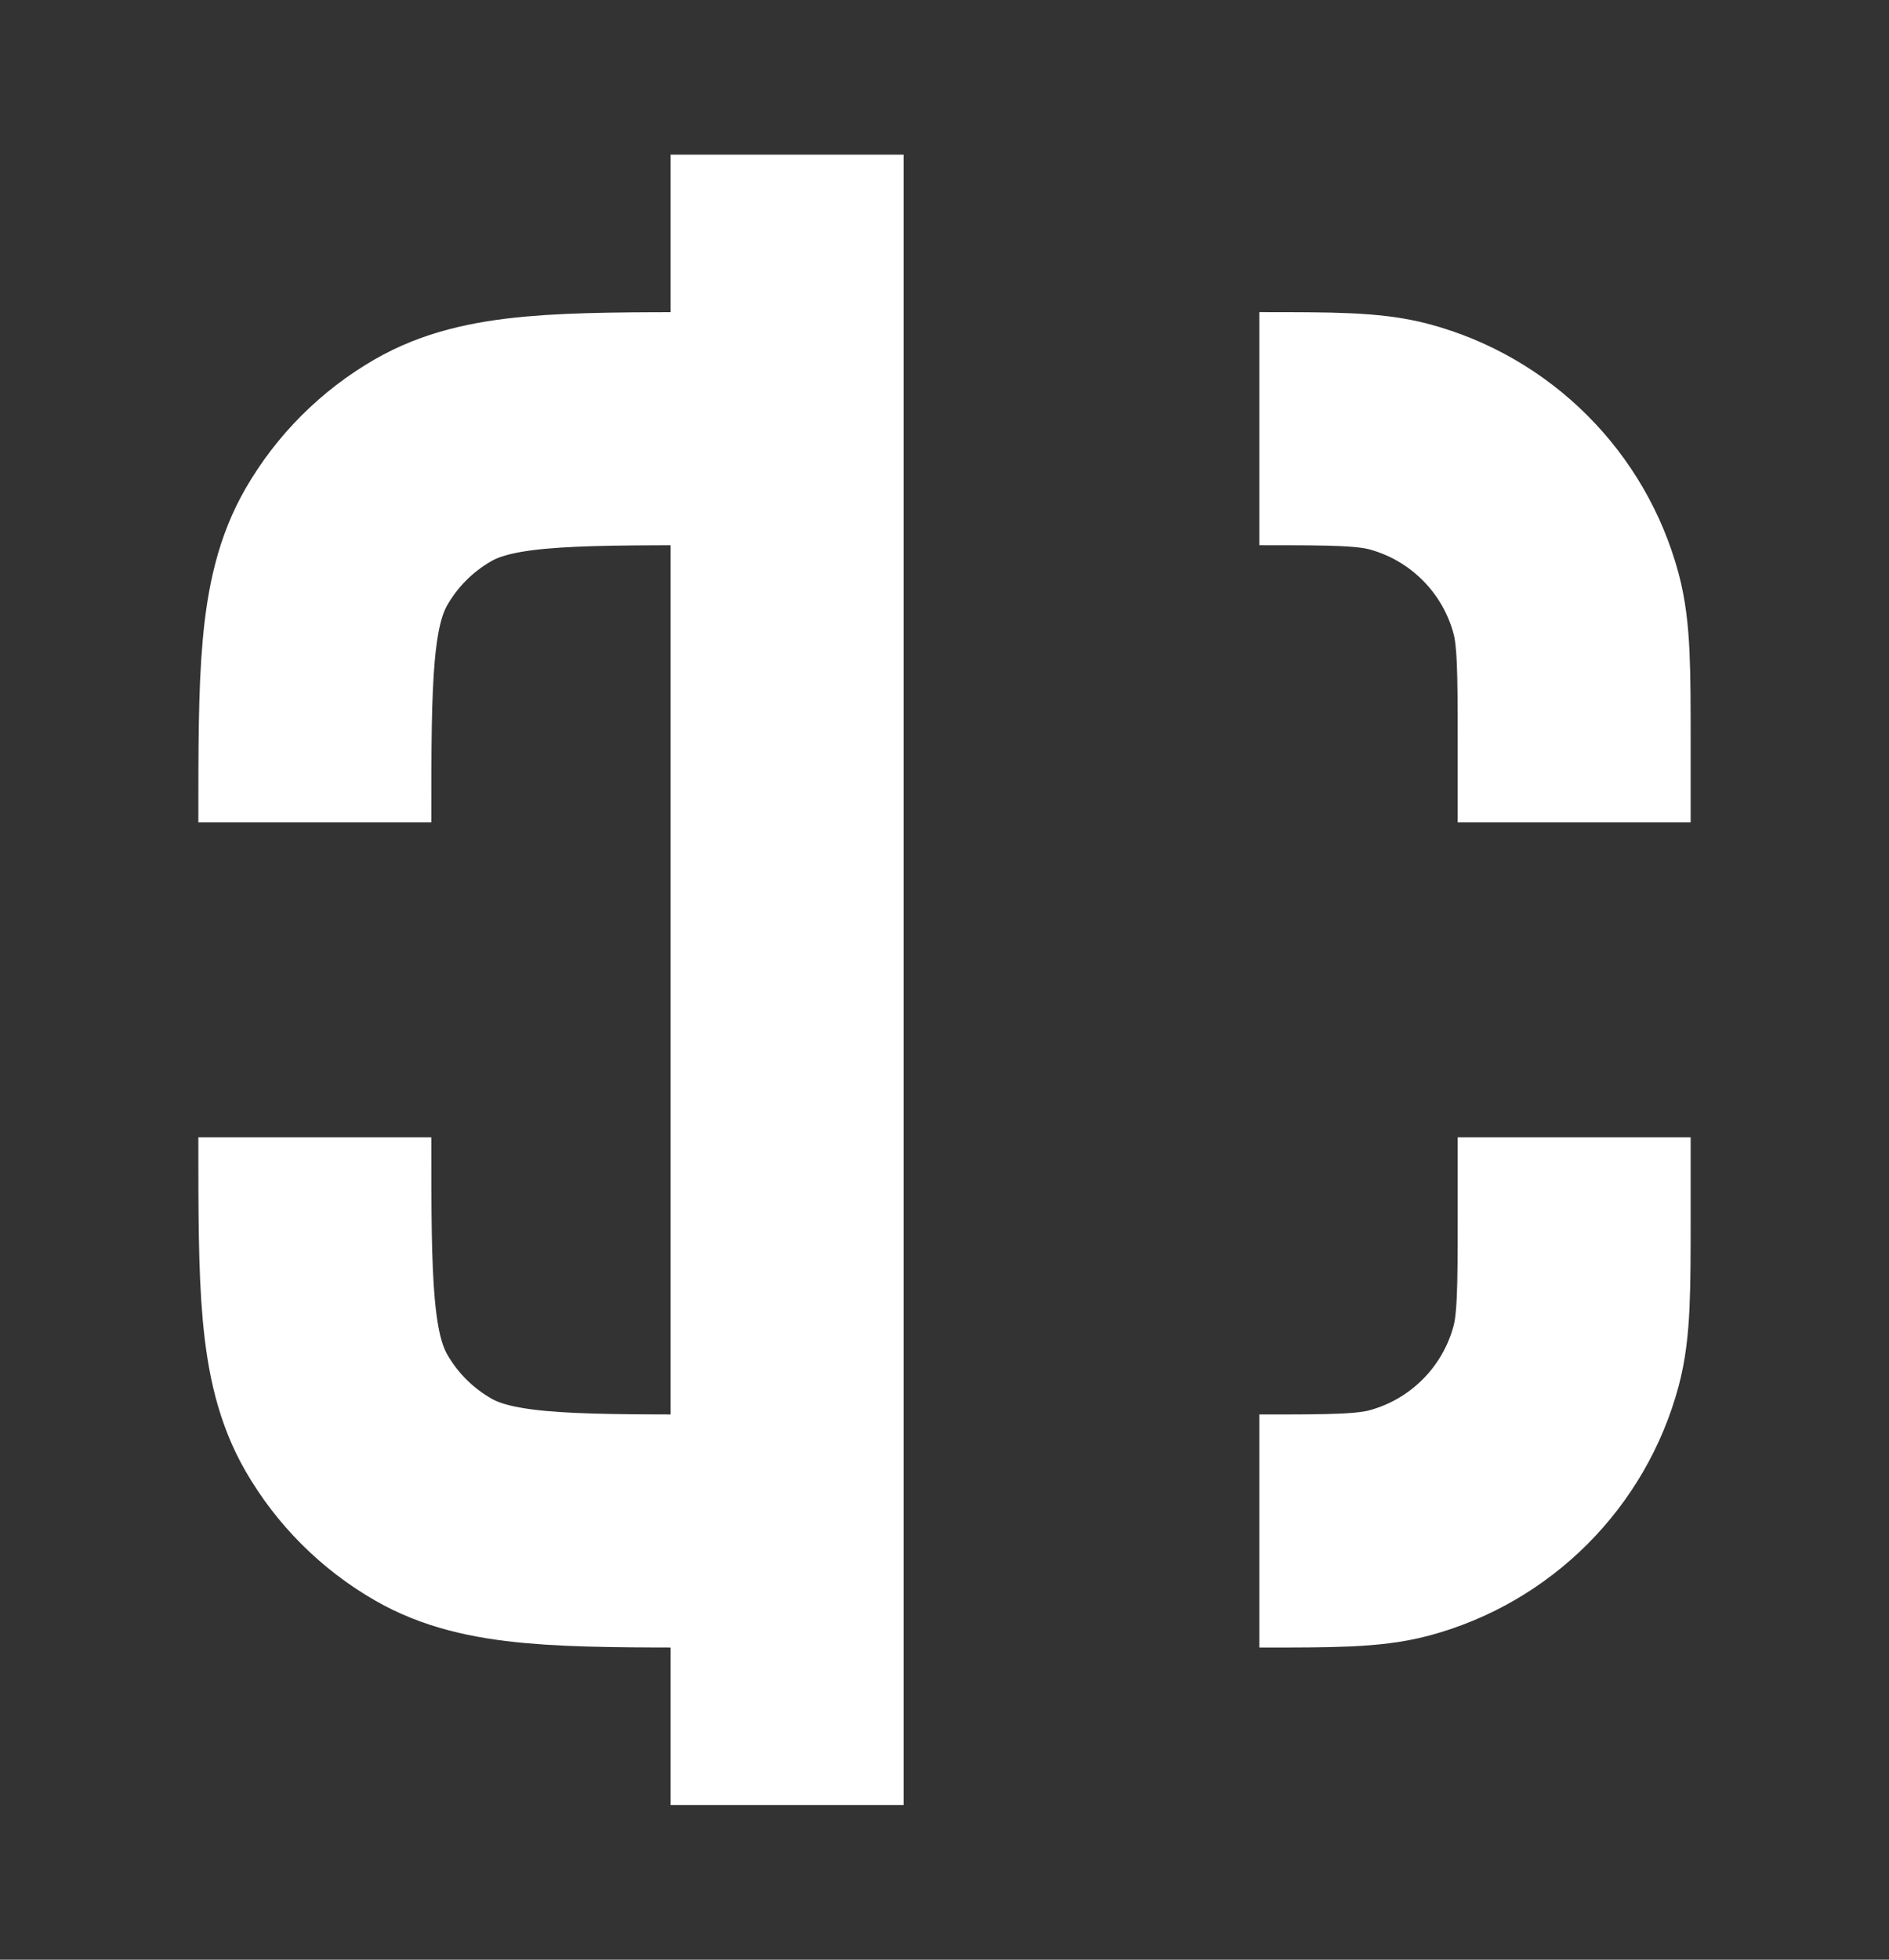 <svg width="27" height="28" viewBox="0 0 27 28" fill="none" xmlns="http://www.w3.org/2000/svg">
<rect x="0" y="0" width="27" height="28" fill="#333333" stroke="none"/>
<path d="M22.5 11.75V10.625C22.5 9.579 22.5 9.056 22.385 8.626C22.073 7.462 21.163 6.552 19.999 6.24C19.569 6.125 19.046 6.125 18 6.125" stroke="white" stroke-width="3.33" stroke-linejoin="round"/>
<path d="M22.5 16.25V17.375C22.5 18.421 22.5 18.944 22.385 19.374C22.073 20.538 21.163 21.448 19.999 21.76C19.569 21.875 19.046 21.875 18 21.875" stroke="white" stroke-width="3.33" stroke-linejoin="round"/>
<path d="M11.25 21.875H10.125C8.022 21.875 6.971 21.875 6.188 21.423C5.674 21.127 5.248 20.701 4.952 20.188C4.5 19.404 4.5 18.353 4.5 16.25" stroke="white" stroke-width="3.33" stroke-linejoin="round"/>
<path d="M11.25 6.125H10.125C8.022 6.125 6.971 6.125 6.188 6.577C5.674 6.873 5.248 7.299 4.952 7.812C4.5 8.596 4.5 9.647 4.5 11.75" stroke="white" stroke-width="3.33" stroke-linejoin="round"/>
<path d="M11.25 24.125V3.875" stroke="white" stroke-width="3.33" stroke-linecap="square" stroke-linejoin="round"/>
</svg>
